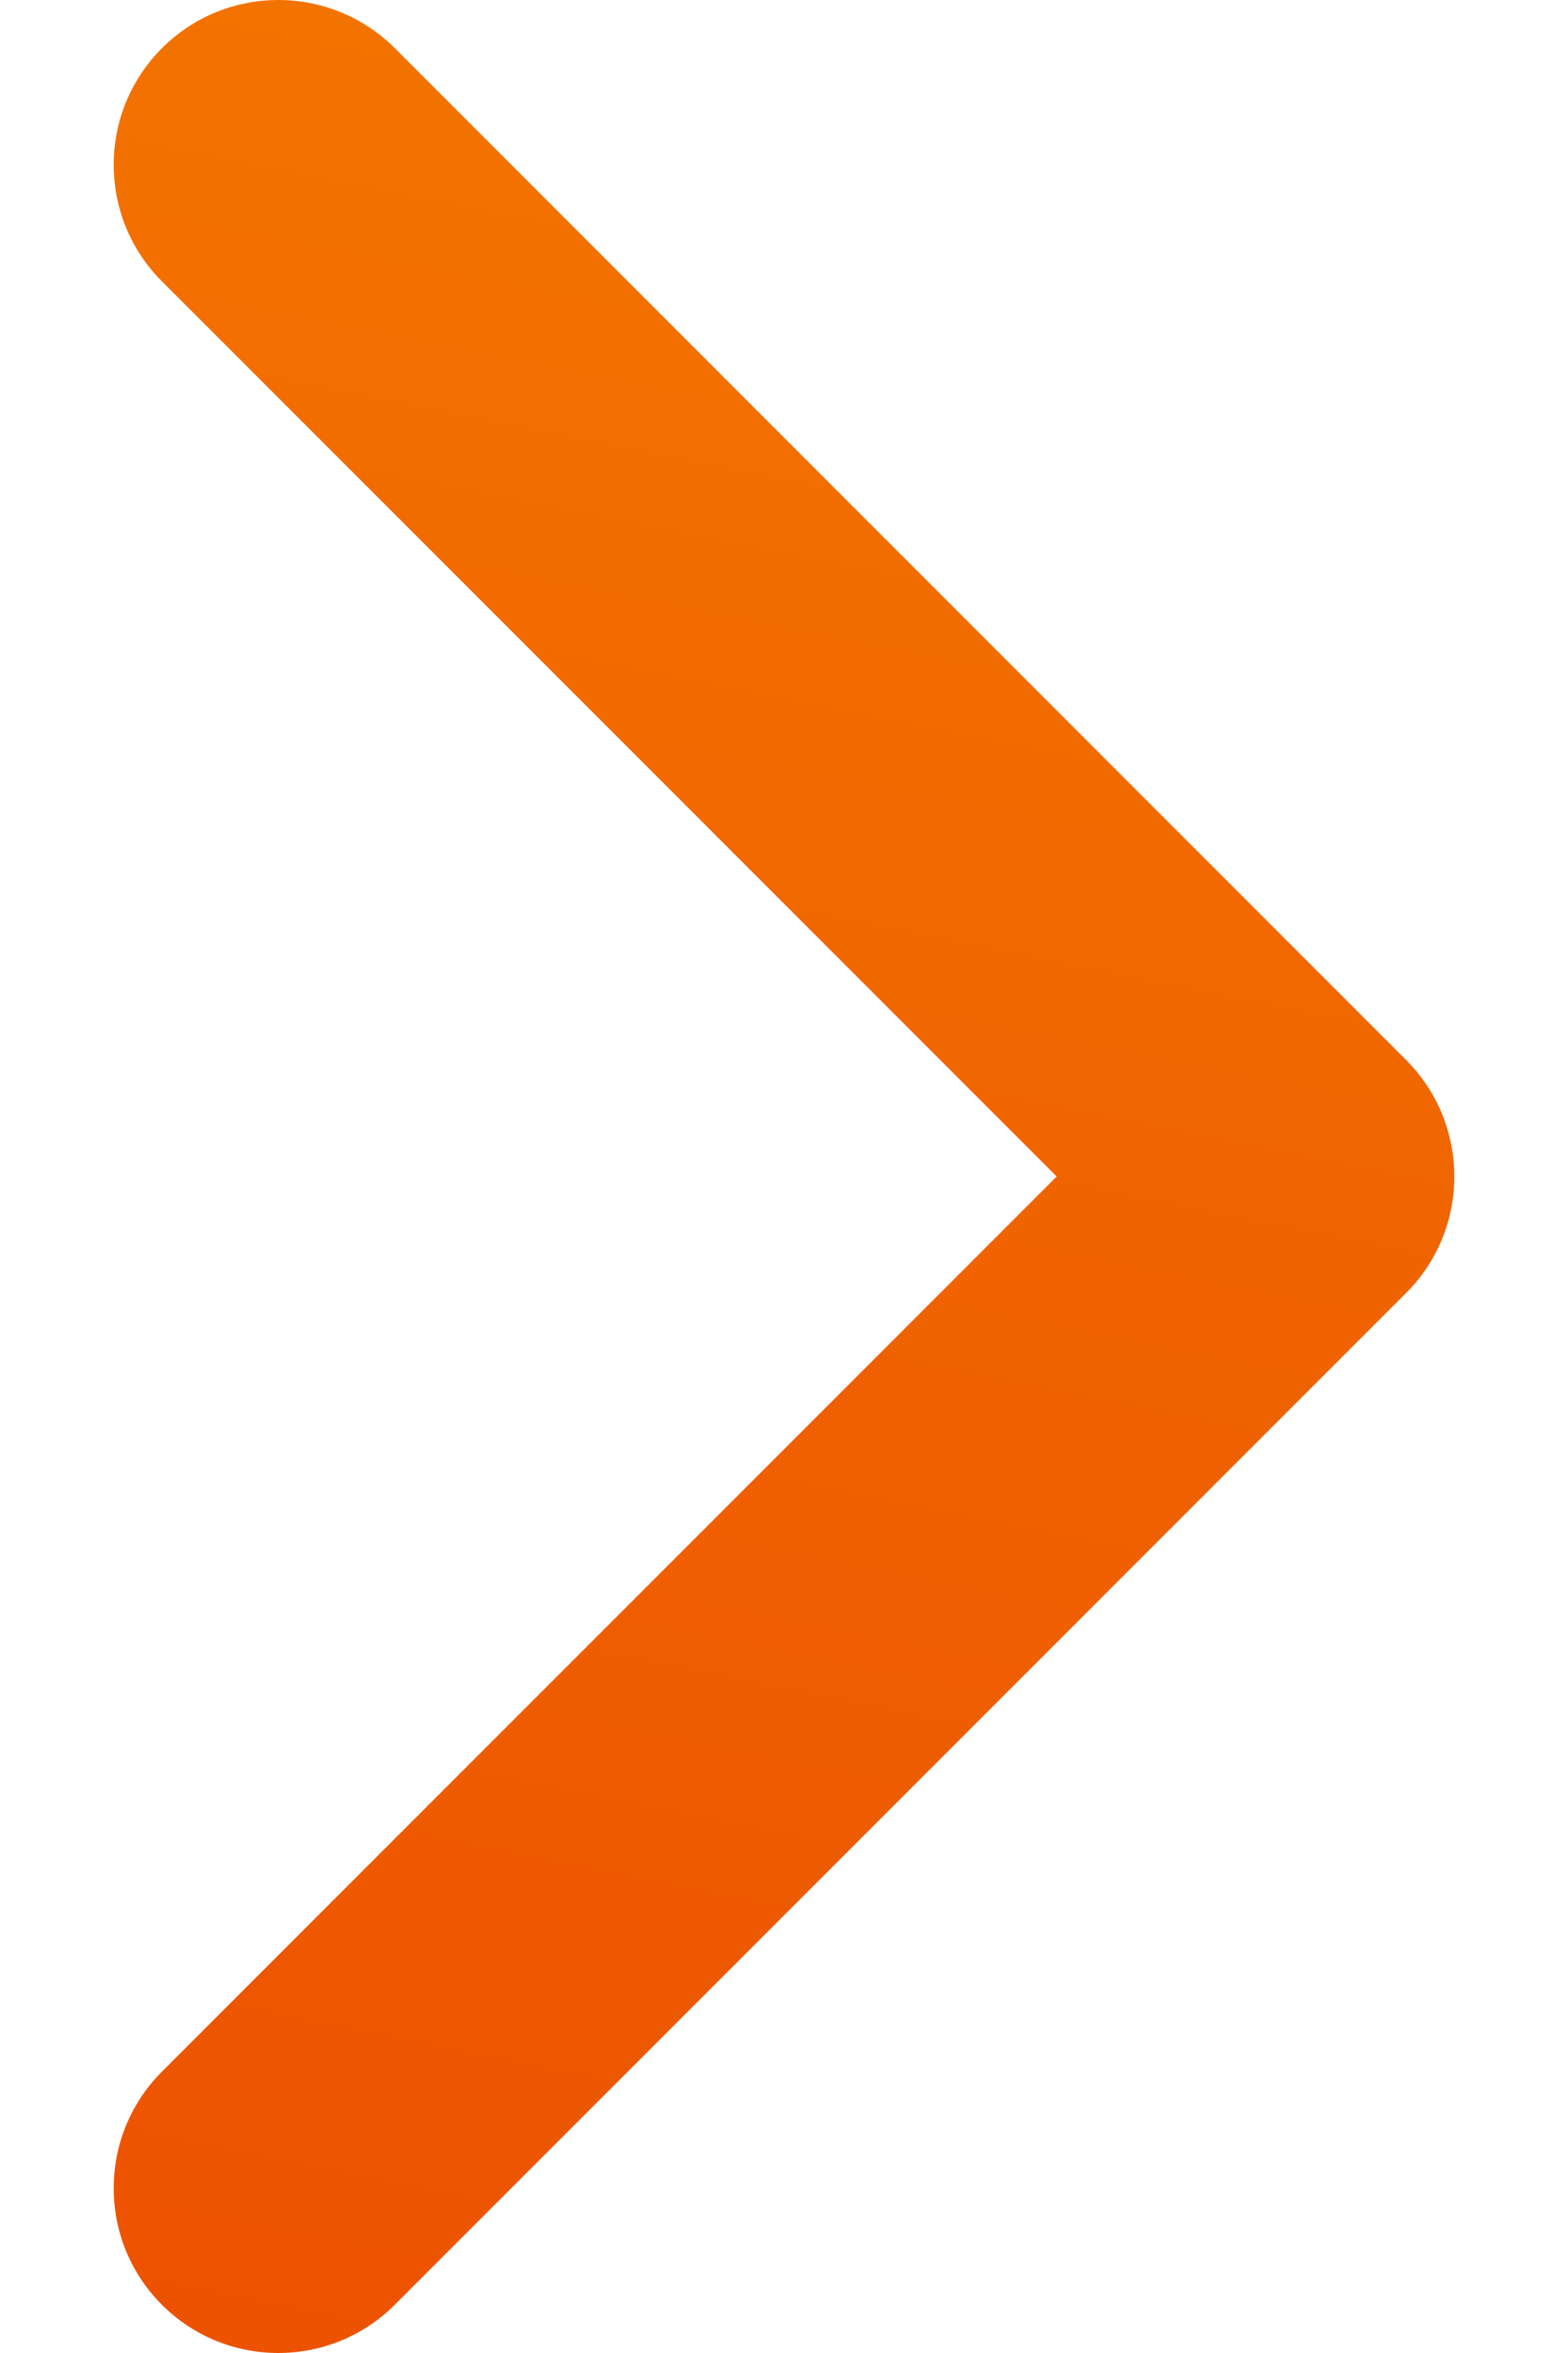 <svg width="12" height="18" viewBox="0 0 12 18" fill="none" xmlns="http://www.w3.org/2000/svg">
<path d="M11.13 9C11.13 9.323 11.007 9.645 10.761 9.891L3.021 17.631C2.529 18.123 1.731 18.123 1.239 17.631C0.747 17.139 0.747 16.34 1.239 15.848L8.087 9L1.239 2.152C0.747 1.66 0.747 0.862 1.239 0.369C1.731 -0.123 2.529 -0.123 3.022 0.369L10.761 8.109C11.007 8.355 11.13 8.678 11.13 9Z" fill="url(#paint0_linear)"/>
<defs>
<linearGradient id="paint0_linear" x1="-47.67" y1="52.552" x2="-35.269" y2="-9.258" gradientUnits="userSpaceOnUse">
<stop stop-color="#DD0000"/>
<stop offset="0.991" stop-color="#F37500"/>
</linearGradient>
</defs>
</svg>
